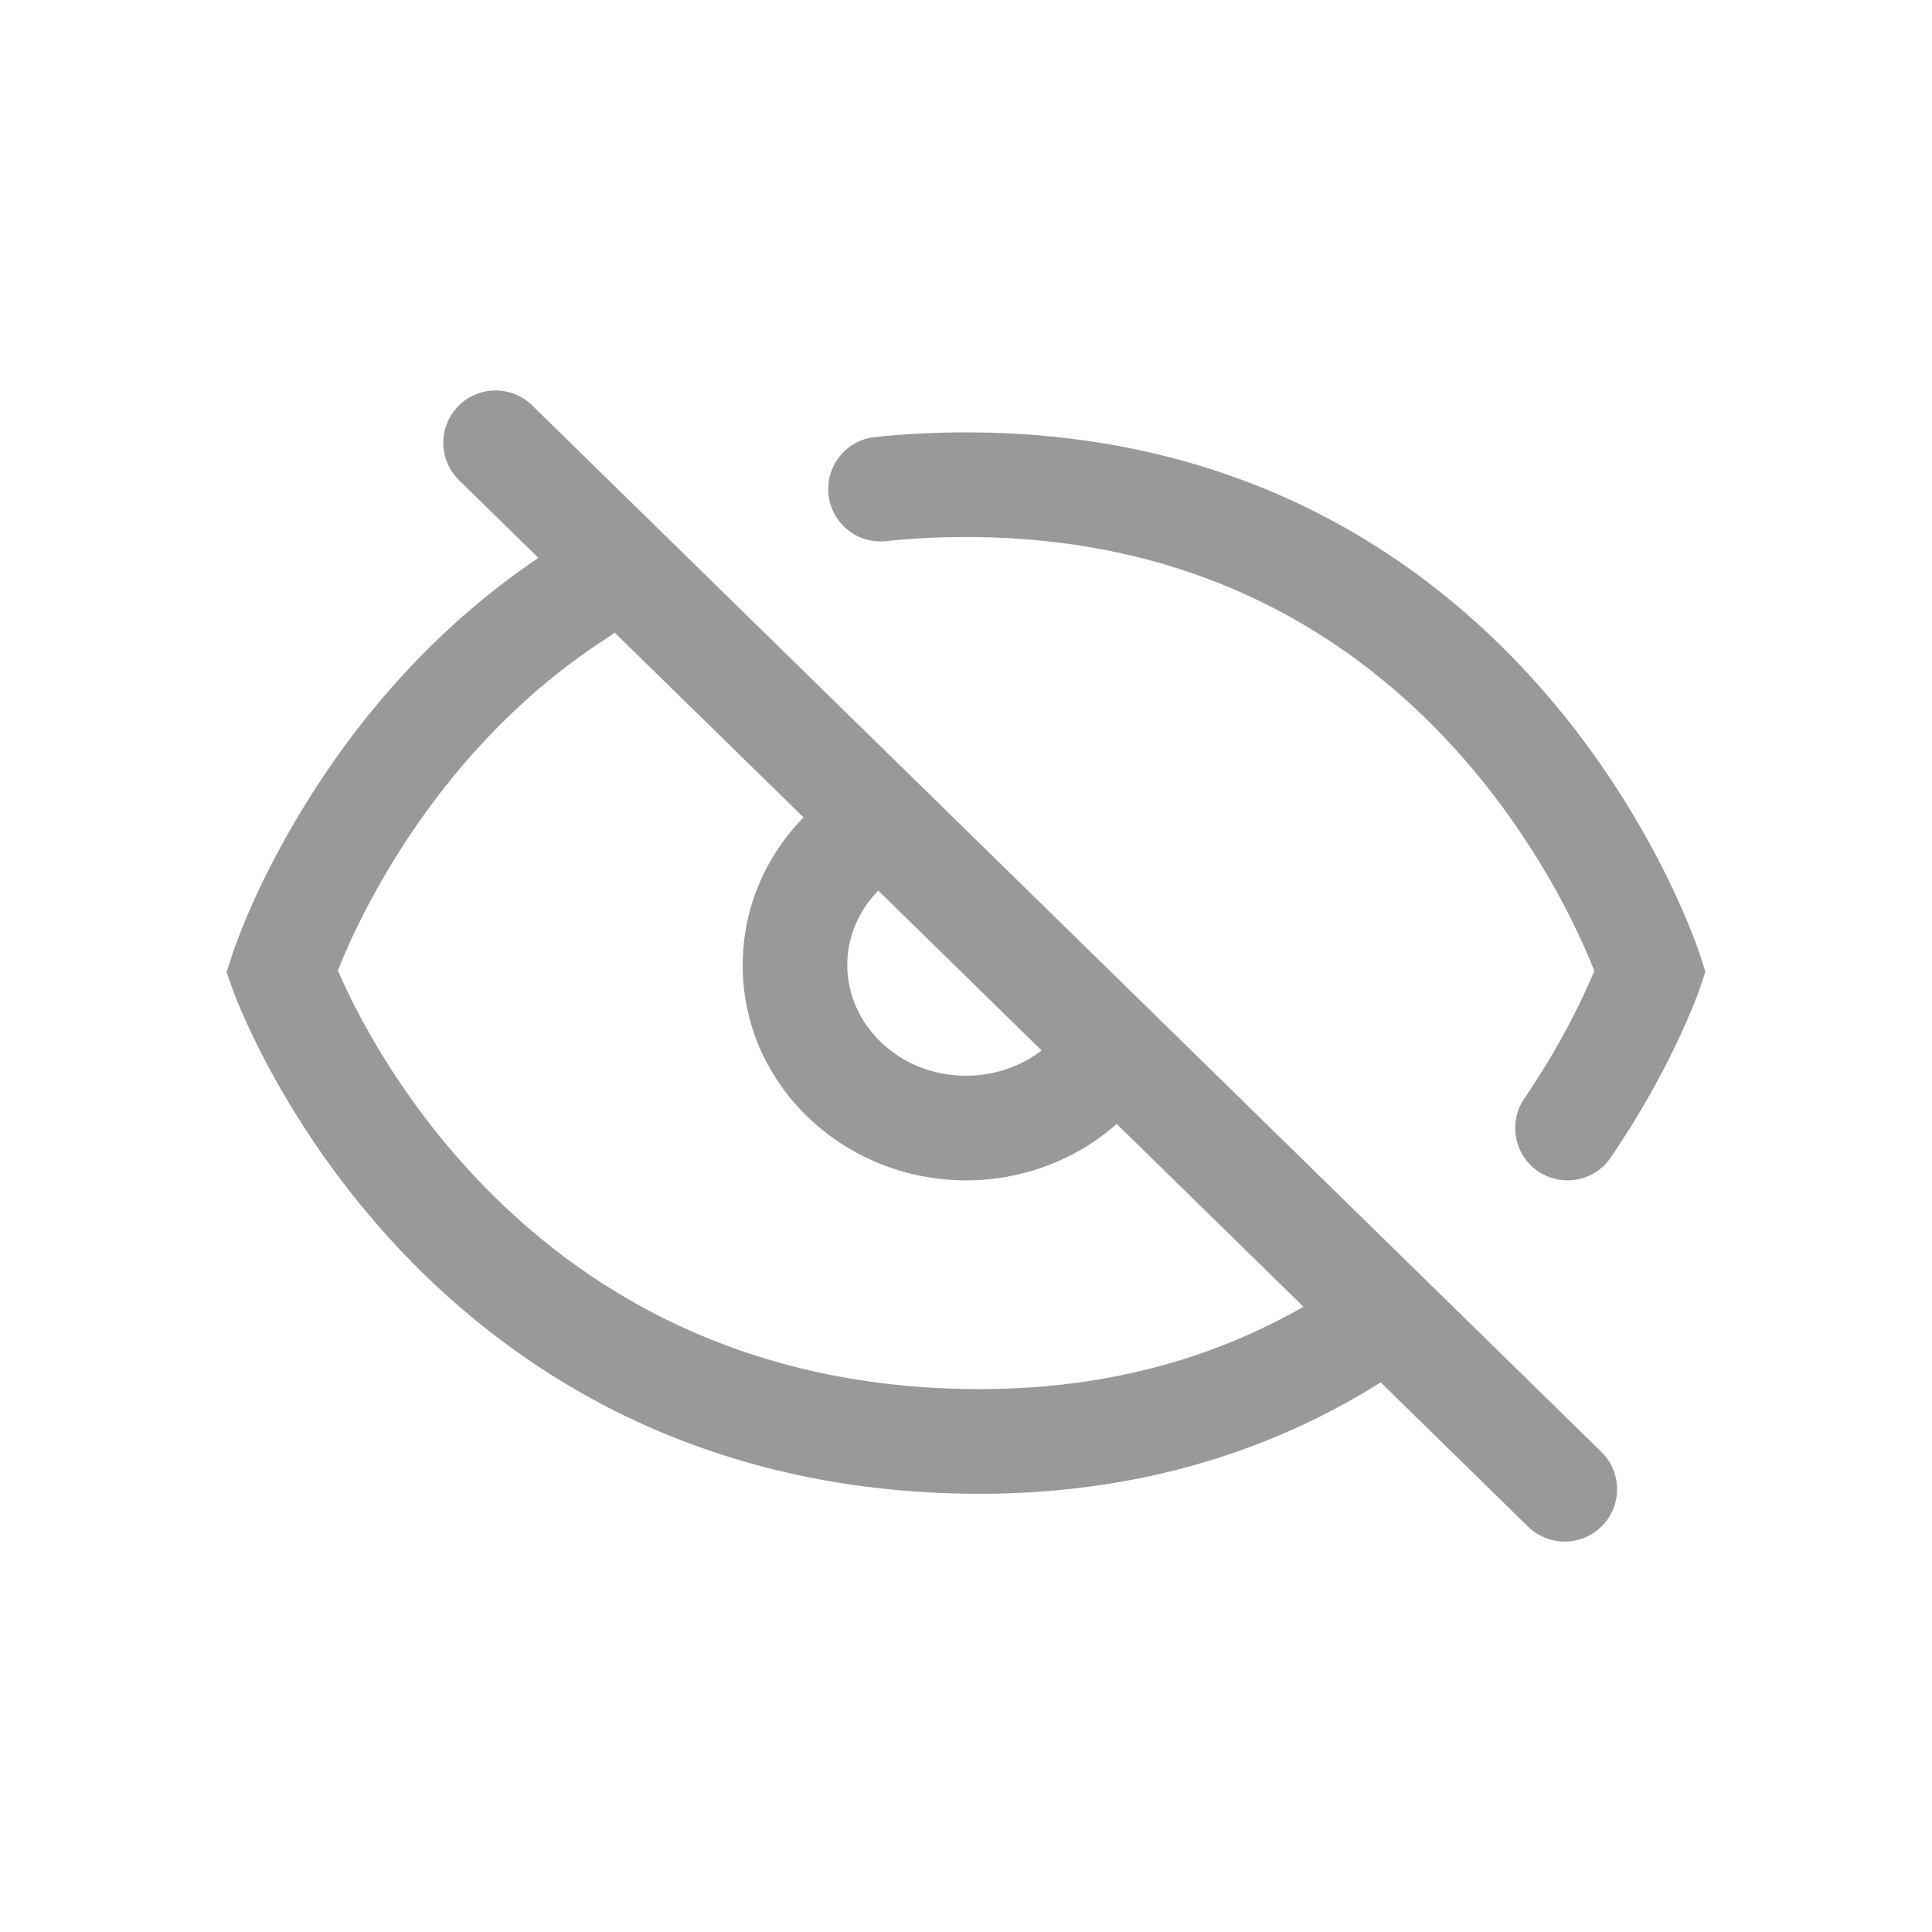 <svg width="24" height="24" viewBox="0 0 24 24" fill="none" xmlns="http://www.w3.org/2000/svg">
<path fill-rule="evenodd" clip-rule="evenodd" d="M5.692 5.046C5.943 4.789 6.355 4.785 6.611 5.036L19.893 18.036C20.149 18.287 20.154 18.699 19.902 18.955C19.651 19.212 19.24 19.216 18.983 18.965L17.151 17.172C17.143 17.177 17.135 17.183 17.126 17.188C15.805 18.013 14.112 18.589 11.99 18.555C8.532 18.5 6.246 16.934 4.838 15.384C4.138 14.613 3.654 13.847 3.345 13.272C3.19 12.985 3.077 12.743 3.003 12.571C2.966 12.485 2.938 12.416 2.919 12.367C2.909 12.342 2.902 12.323 2.897 12.308L2.891 12.291L2.889 12.286L2.888 12.284C2.888 12.283 2.887 12.282 3.501 12.067C2.881 11.868 2.881 11.868 2.882 11.868L2.882 11.866L2.883 11.863L2.886 11.853L2.897 11.822C2.906 11.795 2.92 11.758 2.937 11.711C2.972 11.617 3.023 11.485 3.094 11.322C3.235 10.997 3.453 10.549 3.762 10.042C4.353 9.073 5.29 7.872 6.688 6.93L5.702 5.965C5.446 5.714 5.441 5.302 5.692 5.046ZM7.635 7.858C7.615 7.875 7.593 7.891 7.57 7.906C6.286 8.727 5.419 9.82 4.872 10.719C4.599 11.166 4.408 11.561 4.287 11.84C4.251 11.923 4.221 11.995 4.197 12.056C4.258 12.198 4.354 12.405 4.489 12.656C4.76 13.16 5.186 13.834 5.8 14.51C7.021 15.853 8.985 17.207 12.011 17.255C13.738 17.283 15.11 16.853 16.192 16.233L13.871 13.961C13.858 13.975 13.845 13.987 13.83 13.999C13.34 14.414 12.698 14.663 12.001 14.663C10.498 14.663 9.226 13.495 9.226 11.989C9.226 11.301 9.495 10.677 9.93 10.208C9.947 10.19 9.965 10.172 9.984 10.156L7.635 7.858ZM10.909 11.062C10.901 11.072 10.893 11.082 10.883 11.092C10.657 11.336 10.525 11.649 10.525 11.989C10.525 12.718 11.156 13.363 12.001 13.363C12.36 13.363 12.686 13.243 12.939 13.049L10.909 11.062ZM3.501 12.067L2.882 11.868L2.815 12.076L2.887 12.282L3.501 12.067ZM12.001 6.671C11.654 6.671 11.323 6.688 11.006 6.722C10.649 6.76 10.329 6.501 10.292 6.144C10.254 5.787 10.513 5.467 10.87 5.429C11.233 5.391 11.61 5.371 12.001 5.371C15.513 5.371 17.806 6.998 19.205 8.619C19.9 9.425 20.375 10.228 20.677 10.831C20.828 11.133 20.937 11.386 21.009 11.567C21.044 11.657 21.071 11.729 21.09 11.781C21.099 11.806 21.106 11.827 21.111 11.841L21.117 11.859L21.119 11.865L21.119 11.867C21.119 11.867 21.12 11.868 20.5 12.067C21.116 12.275 21.116 12.275 21.116 12.276L21.115 12.278L21.114 12.282L21.11 12.293L21.097 12.33C21.085 12.361 21.069 12.405 21.047 12.46C21.003 12.57 20.938 12.725 20.849 12.914C20.672 13.292 20.398 13.809 20.009 14.379C19.807 14.676 19.402 14.752 19.106 14.55C18.809 14.347 18.733 13.943 18.936 13.646C19.278 13.144 19.519 12.688 19.672 12.361C19.728 12.242 19.773 12.141 19.806 12.06C19.804 12.056 19.802 12.052 19.8 12.047C19.741 11.897 19.647 11.678 19.515 11.413C19.248 10.882 18.83 10.174 18.221 9.468C17.011 8.066 15.054 6.671 12.001 6.671ZM20.5 12.067L21.116 12.276L21.185 12.072L21.12 11.868L20.5 12.067Z" fill="#999999"/>
</svg>
